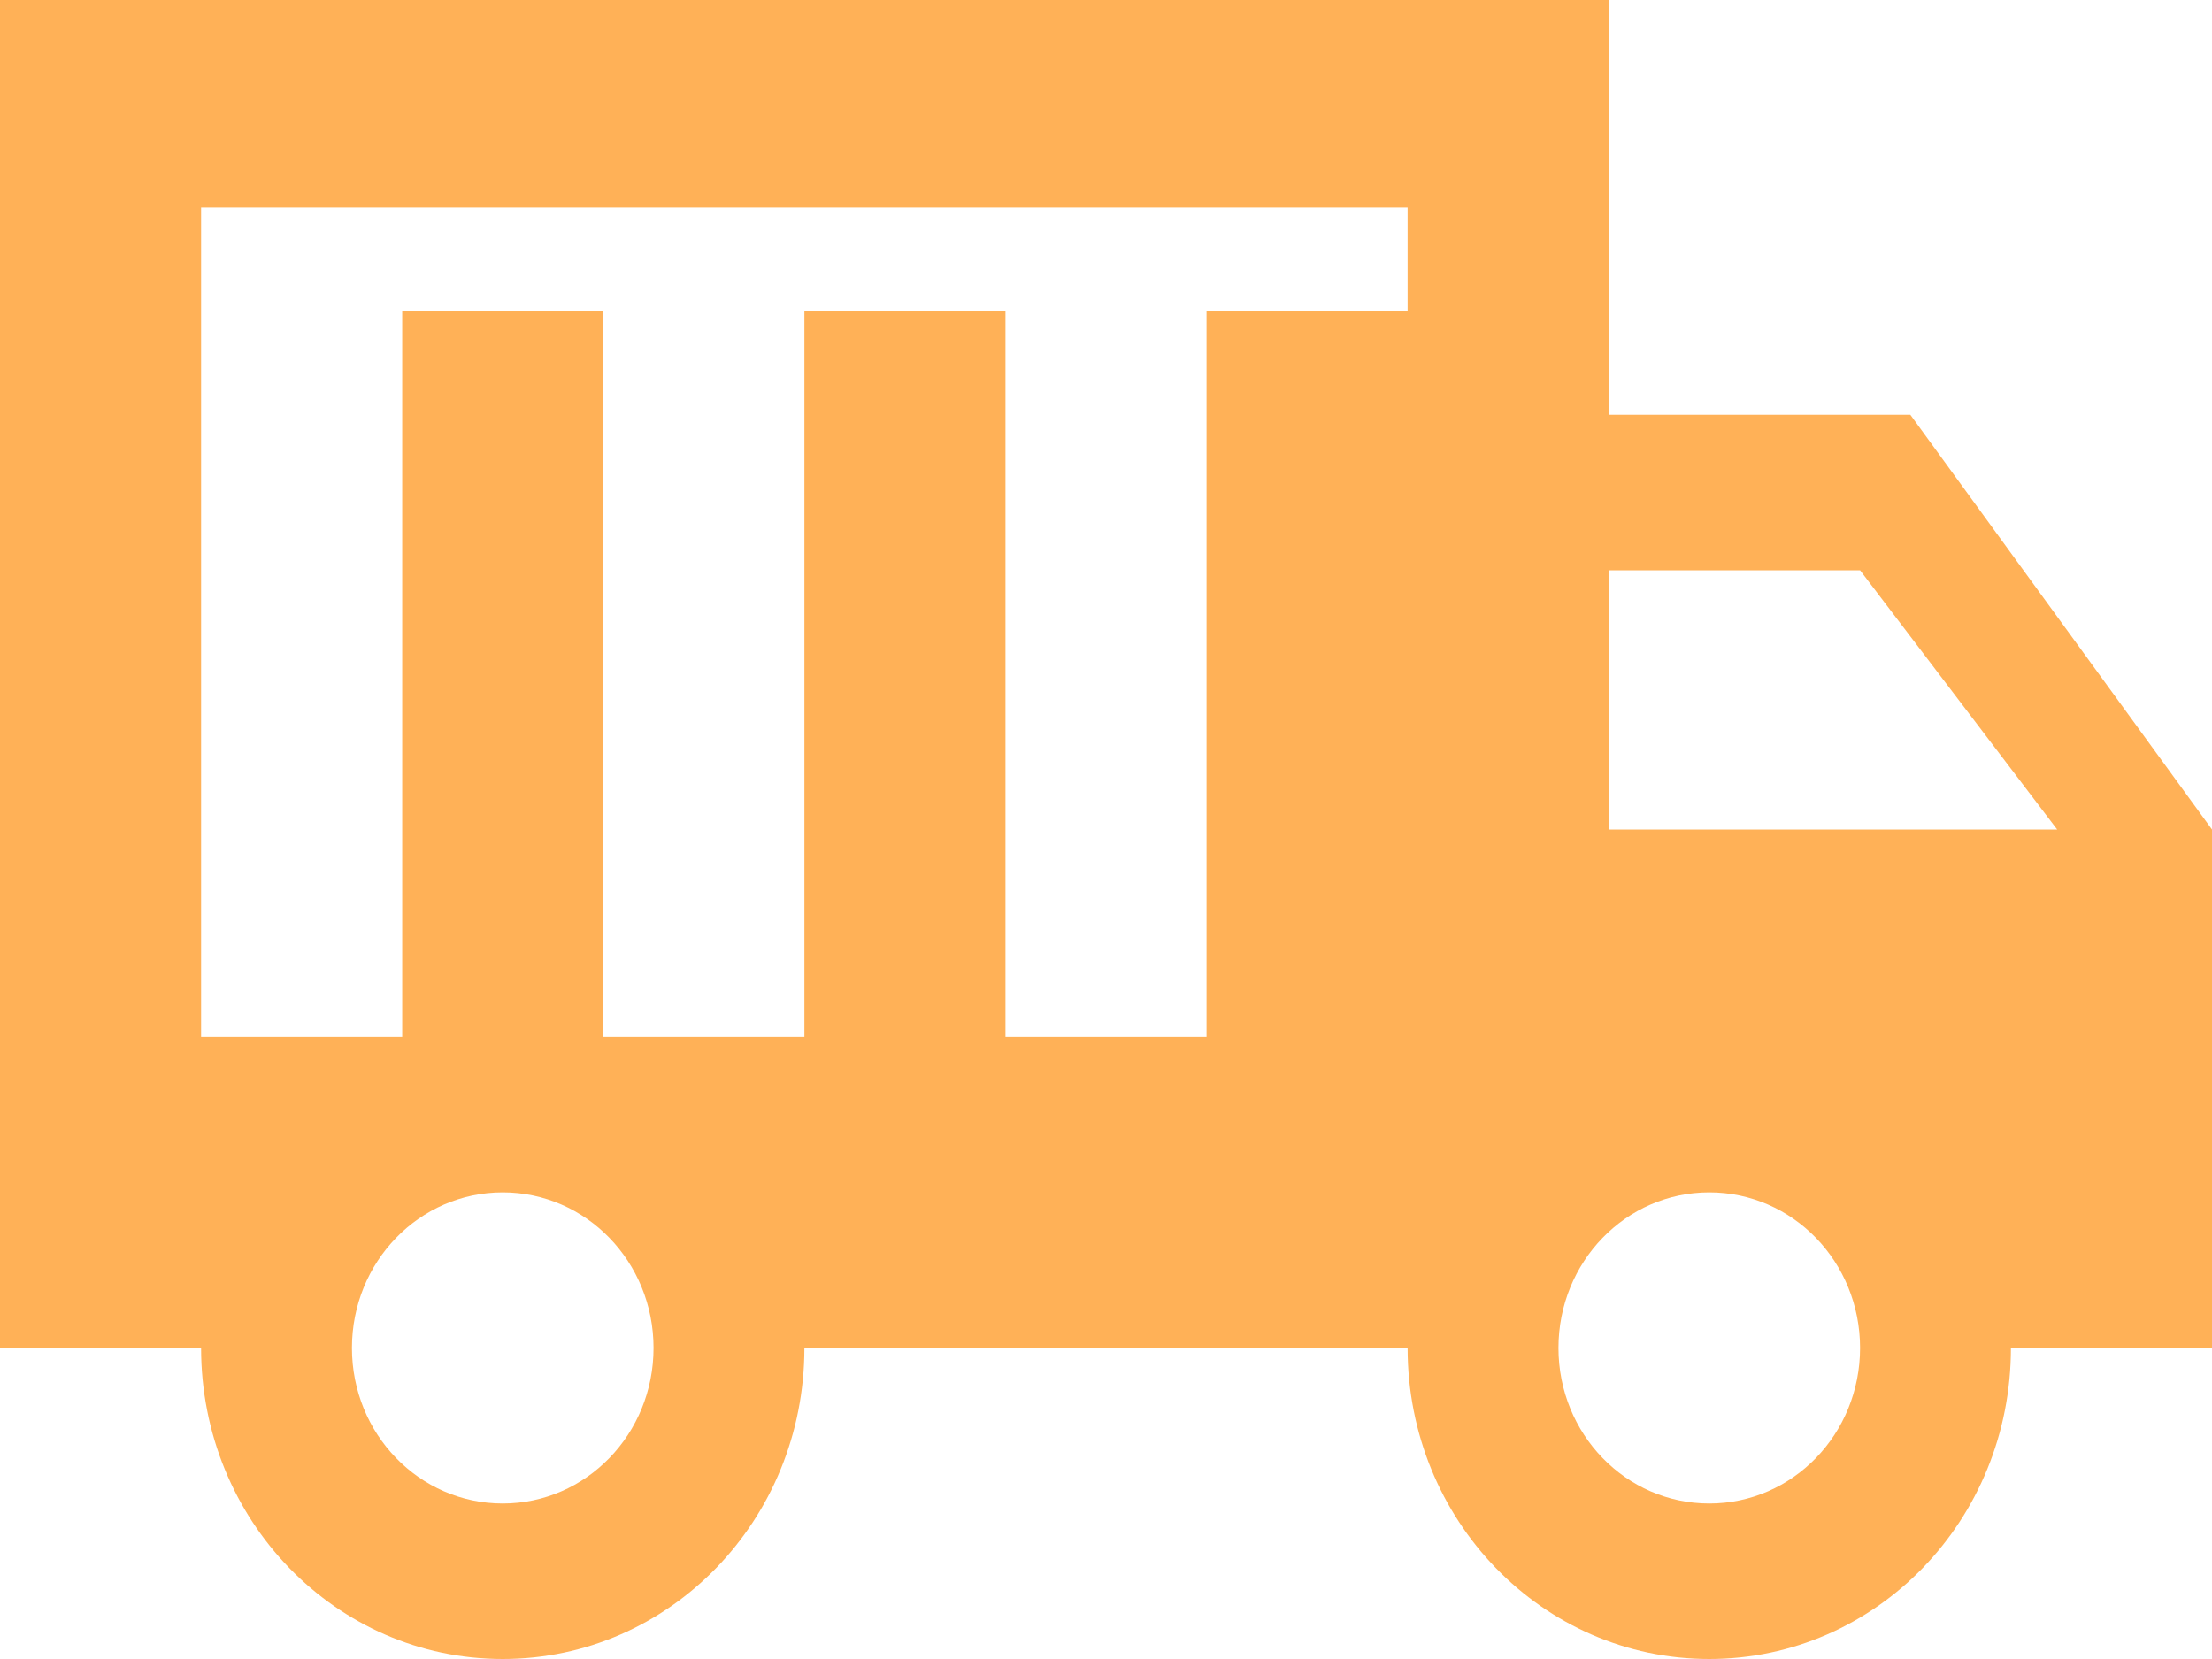<svg width="40" height="30" viewBox="0 0 40 30" fill="none" xmlns="http://www.w3.org/2000/svg">
<path d="M34.545 7.5H29.091V0H0V24.375H3.636C3.636 27.488 6.073 30 9.091 30C12.109 30 14.546 27.488 14.546 24.375H25.454C25.454 27.488 27.891 30 30.909 30C33.927 30 36.364 27.488 36.364 24.375H40V15L34.545 7.5ZM9.091 27.188C7.582 27.188 6.364 25.931 6.364 24.375C6.364 22.819 7.582 21.562 9.091 21.562C10.6 21.562 11.818 22.819 11.818 24.375C11.818 25.931 10.6 27.188 9.091 27.188ZM25.454 5.625H21.818V18.75H18.182V5.625H14.546V18.75H10.909V5.625H7.273V18.75H3.636V3.75H25.454V5.625ZM30.909 27.188C29.4 27.188 28.182 25.931 28.182 24.375C28.182 22.819 29.4 21.562 30.909 21.562C32.418 21.562 33.636 22.819 33.636 24.375C33.636 25.931 32.418 27.188 30.909 27.188ZM29.091 15V10.312H33.636L37.2 15H29.091Z" fill="#FFB157"/>
</svg>

